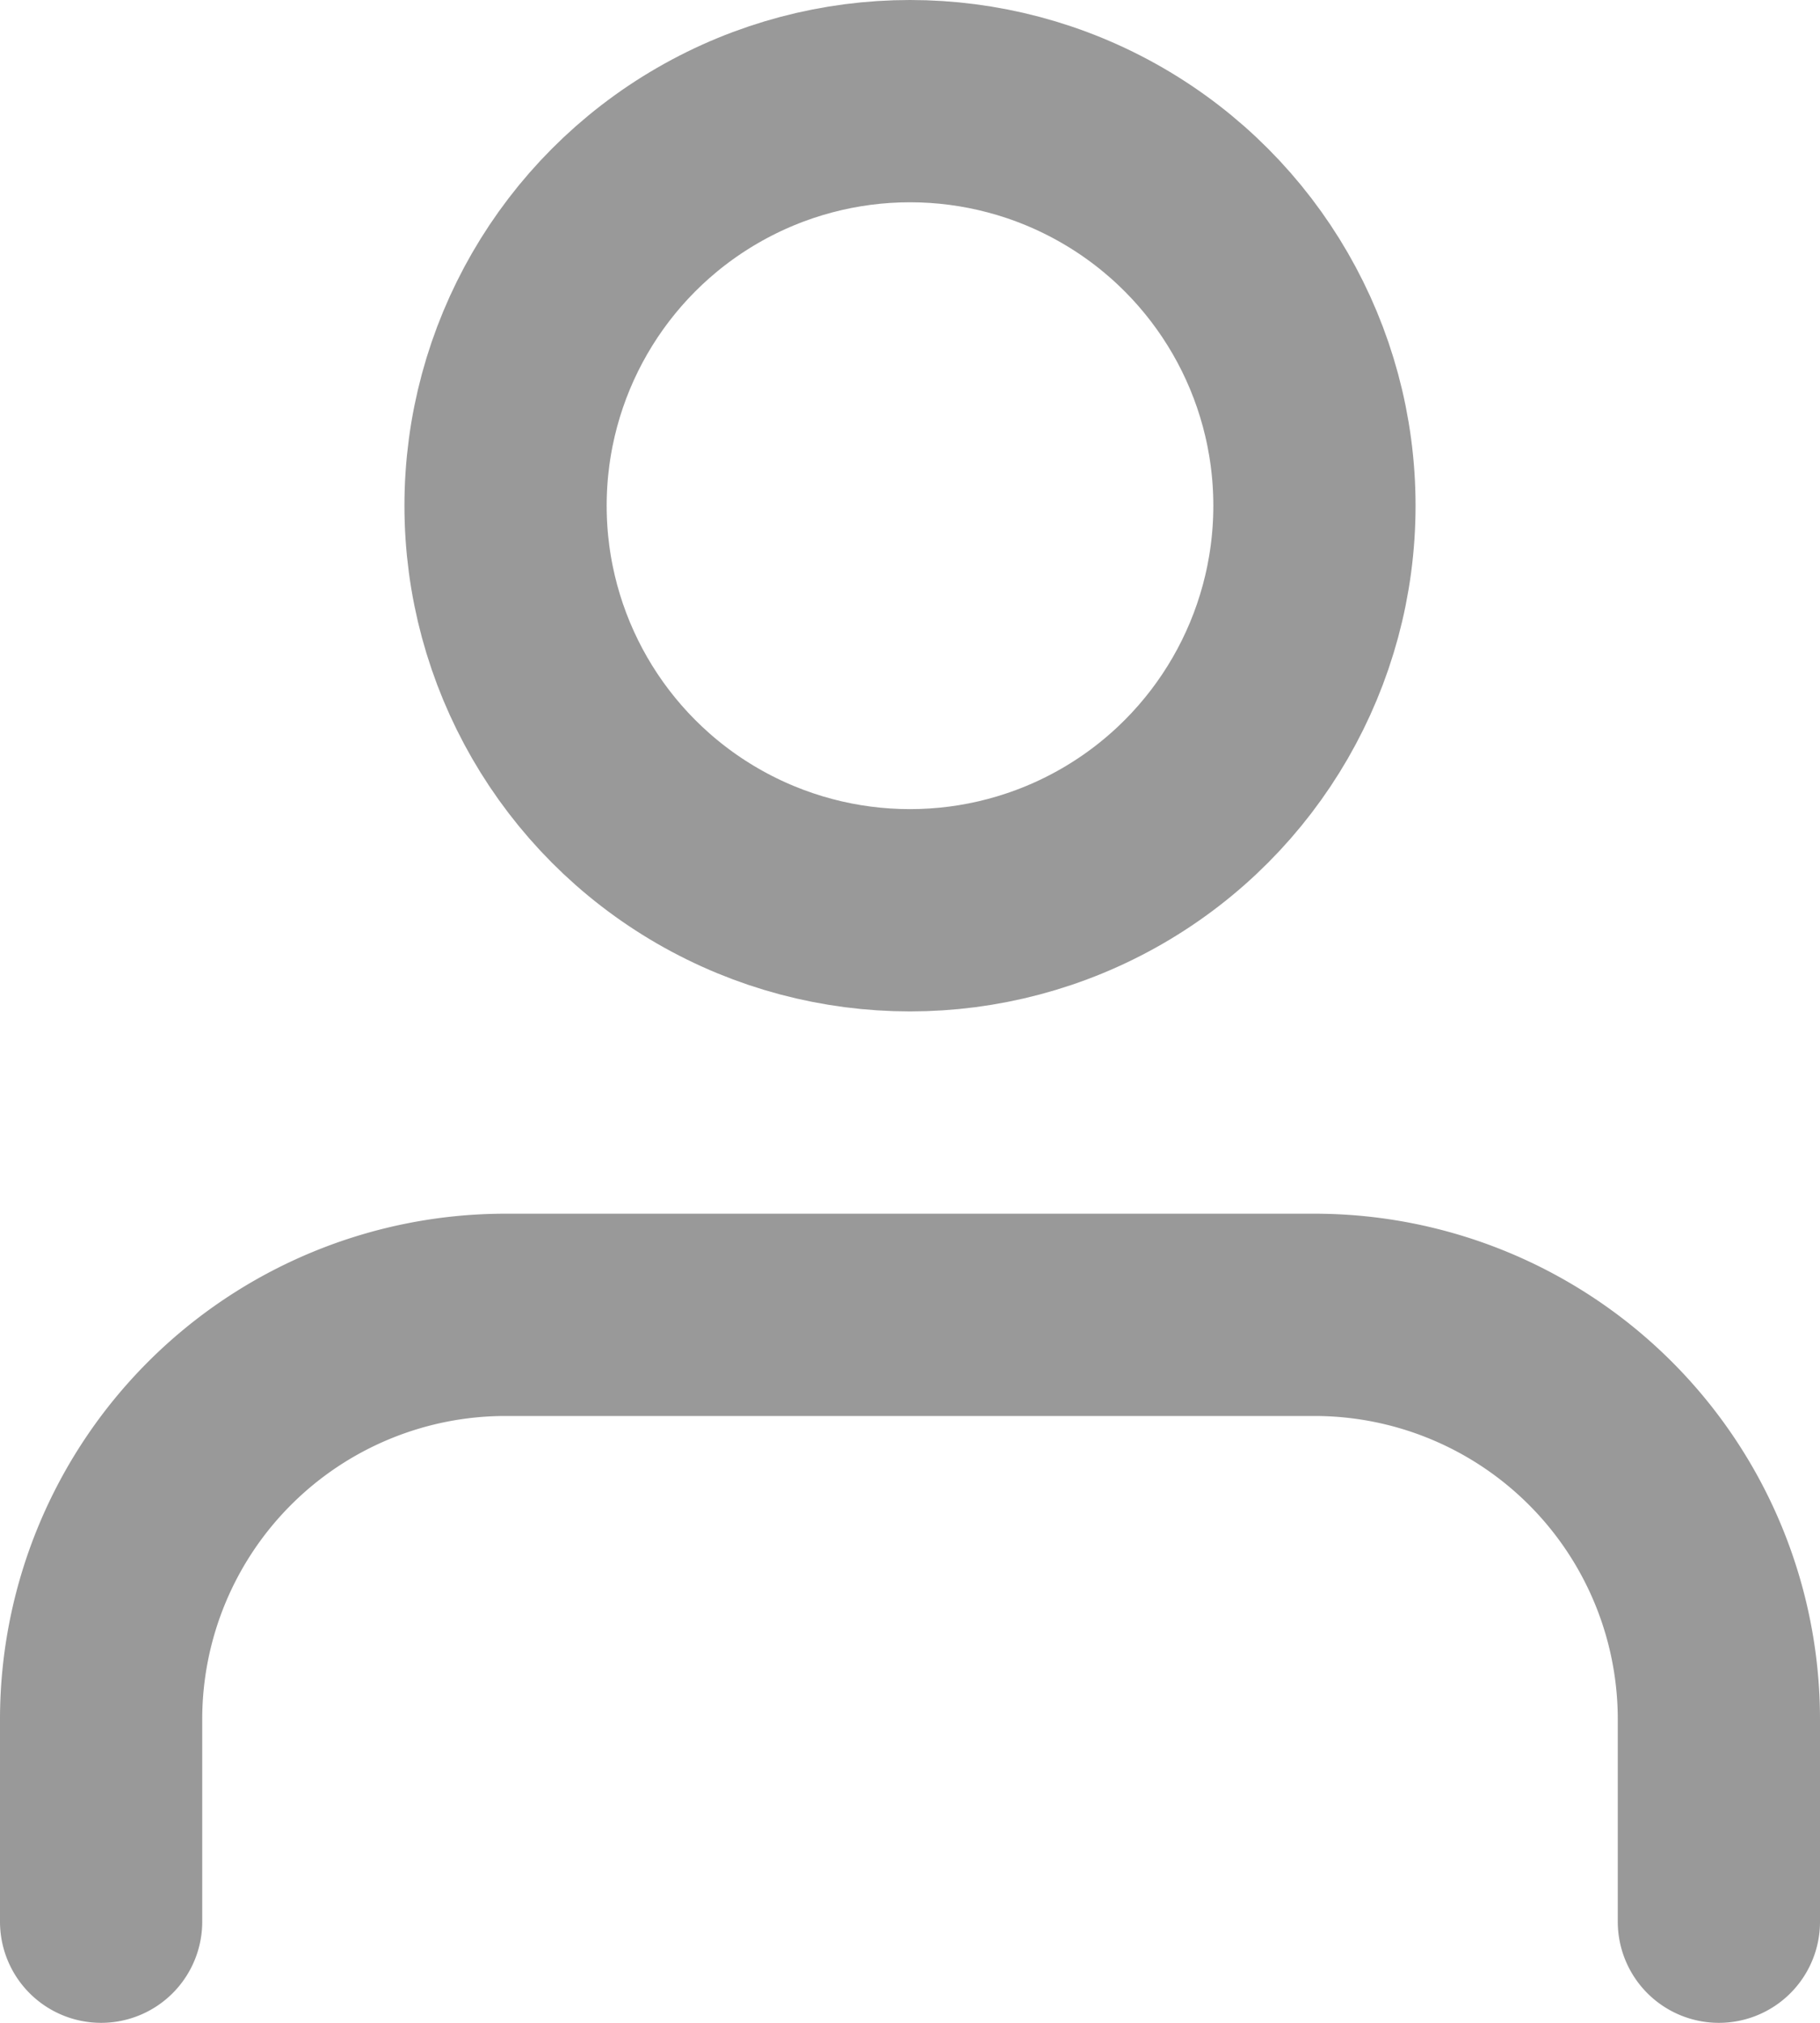 <svg xmlns="http://www.w3.org/2000/svg" width="18" height="20" viewBox="0 0 18 20">
  <g id="user_edit" transform="translate(-3 -2)">
    <path id="Path_40" d="M20,21V19a4,4,0,0,0-4-4H8a4,4,0,0,0-4,4v2" fill="none" stroke="#999" stroke-linecap="round" stroke-linejoin="round" stroke-width="2"/>
    <circle id="Ellipse_10" cx="4" cy="4" r="4" transform="translate(8 3)" fill="none" stroke="#999" stroke-linecap="round" stroke-linejoin="round" stroke-width="2"/>
  </g>
</svg>
